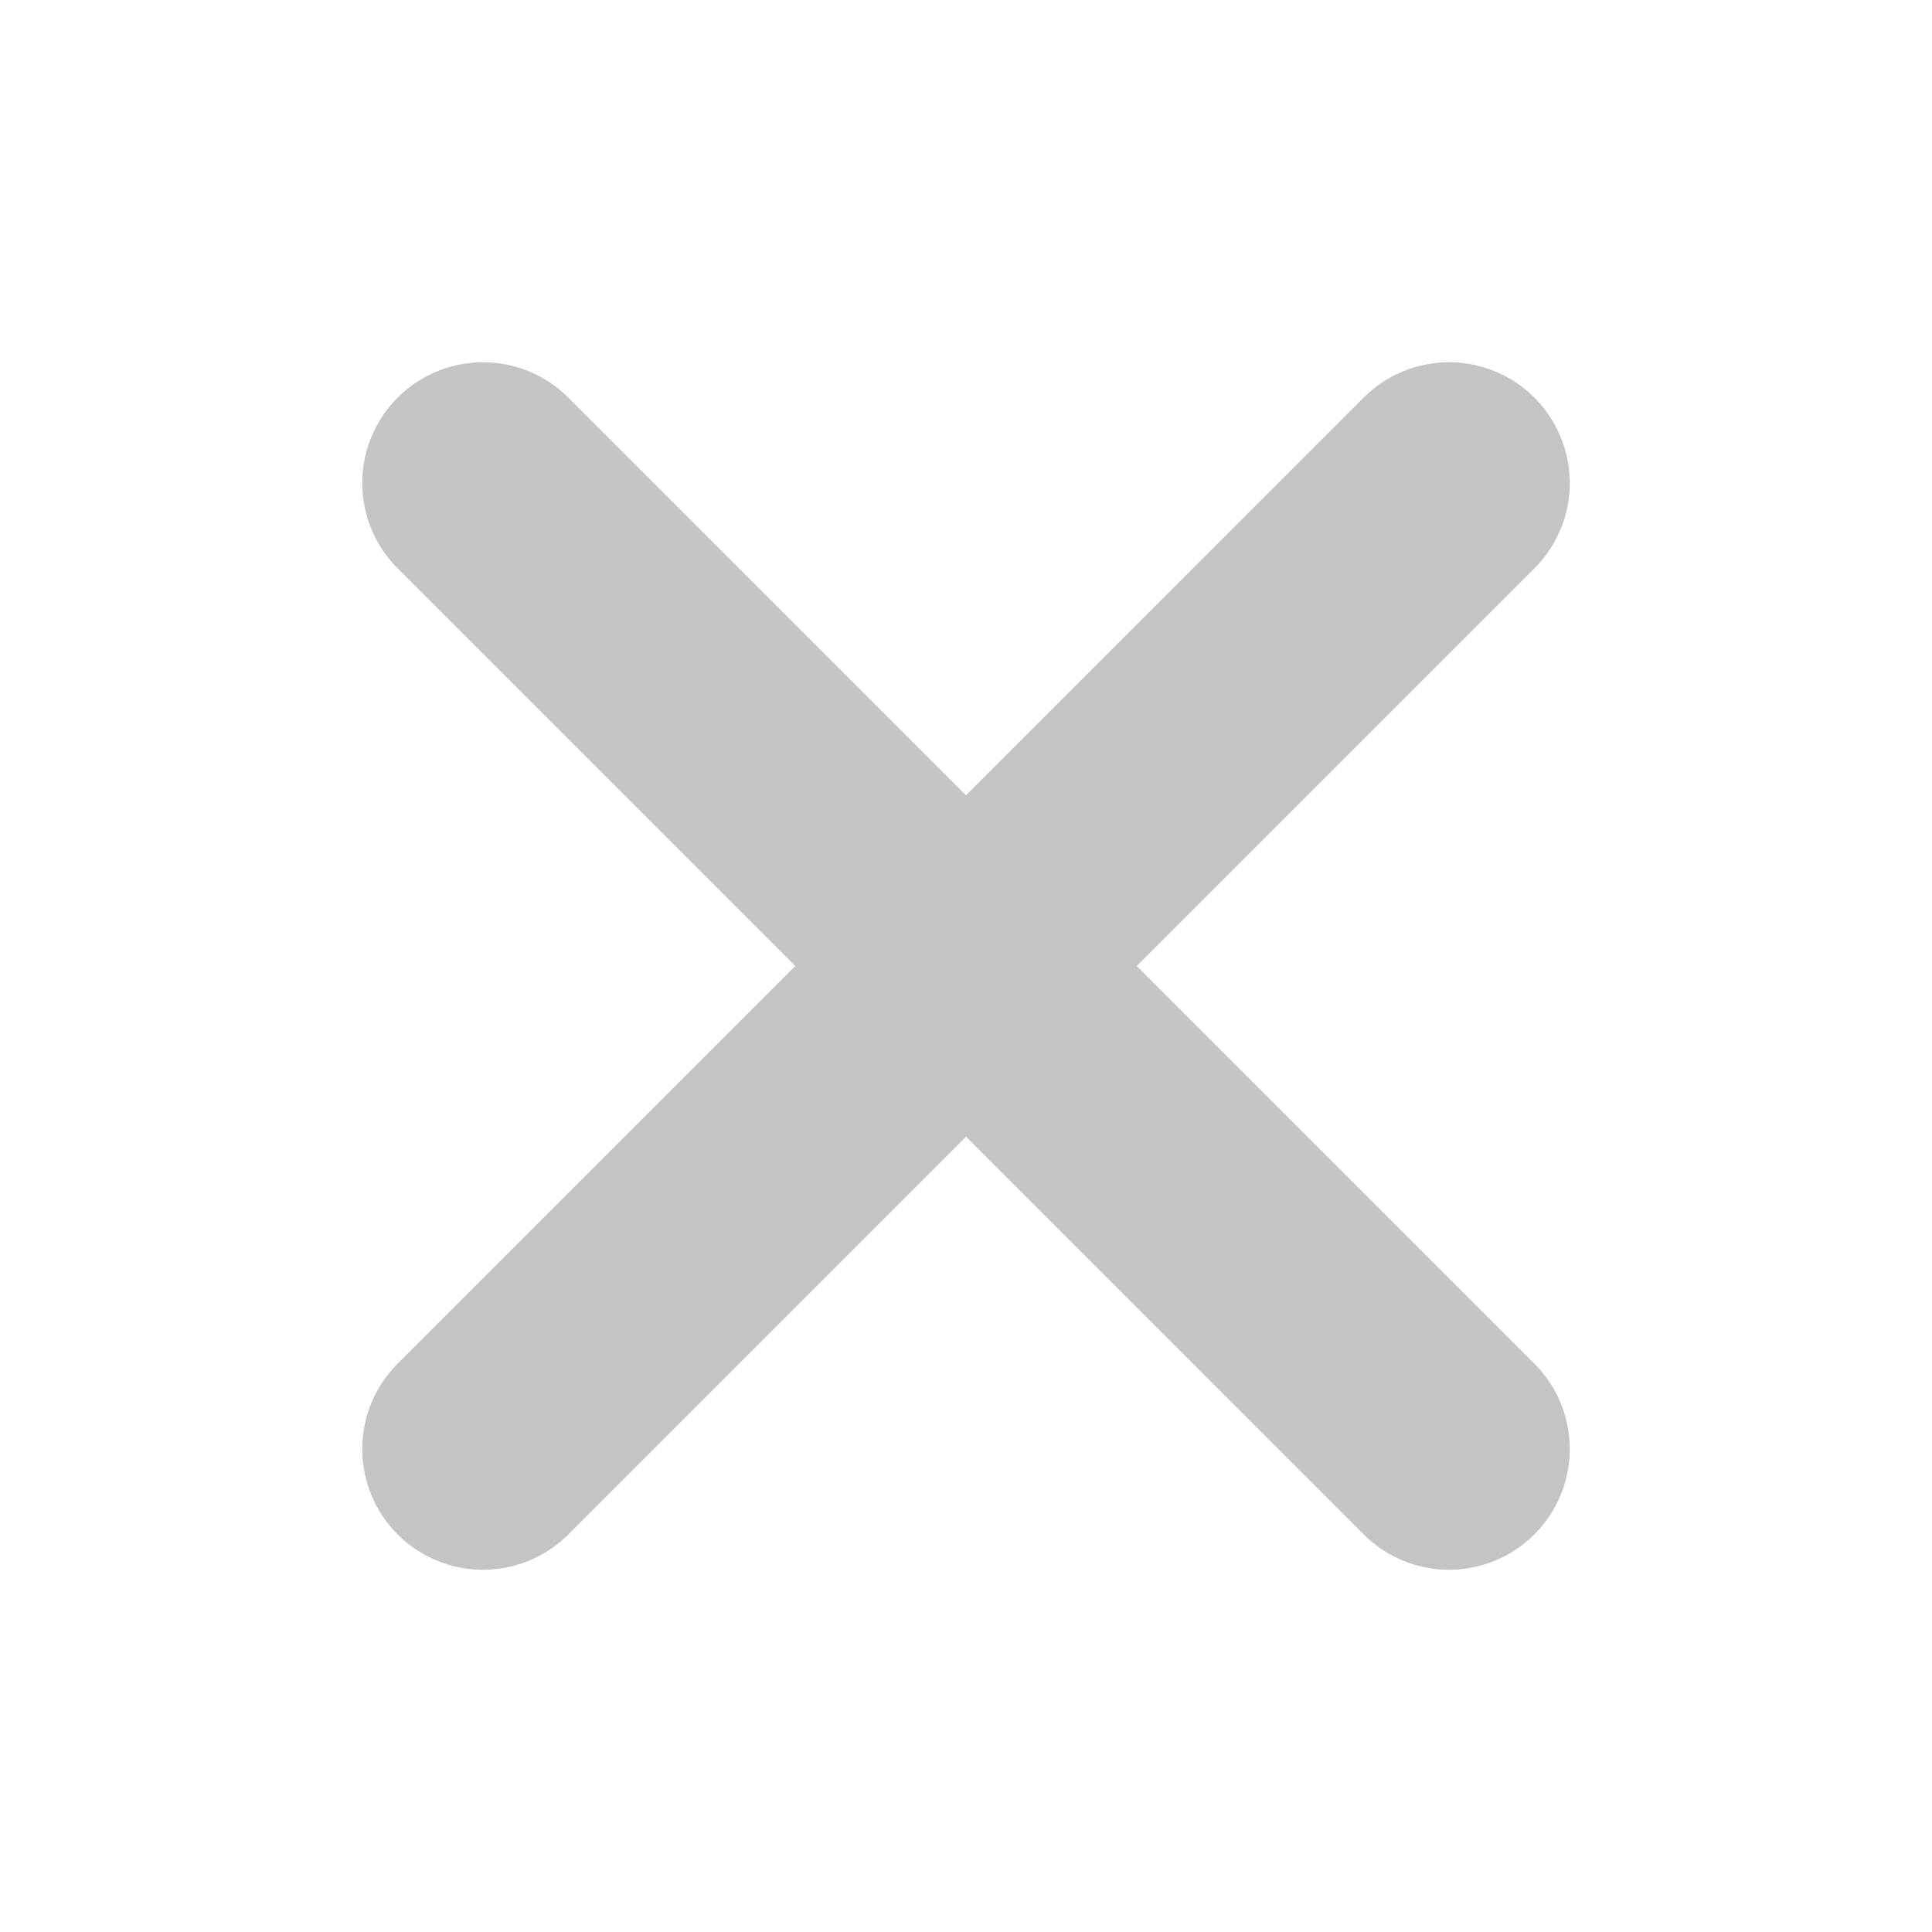 <svg width="12" height="12" viewBox="0 0 12 12" fill="none" xmlns="http://www.w3.org/2000/svg">
<path d="M9 3L3 9" stroke="#c4c4c4" stroke-width="1.5" stroke-linecap="round" stroke-linejoin="round"/>
<path d="M3 3L9 9" stroke="#c4c4c4" stroke-width="1.5" stroke-linecap="round" stroke-linejoin="round"/>
</svg>
